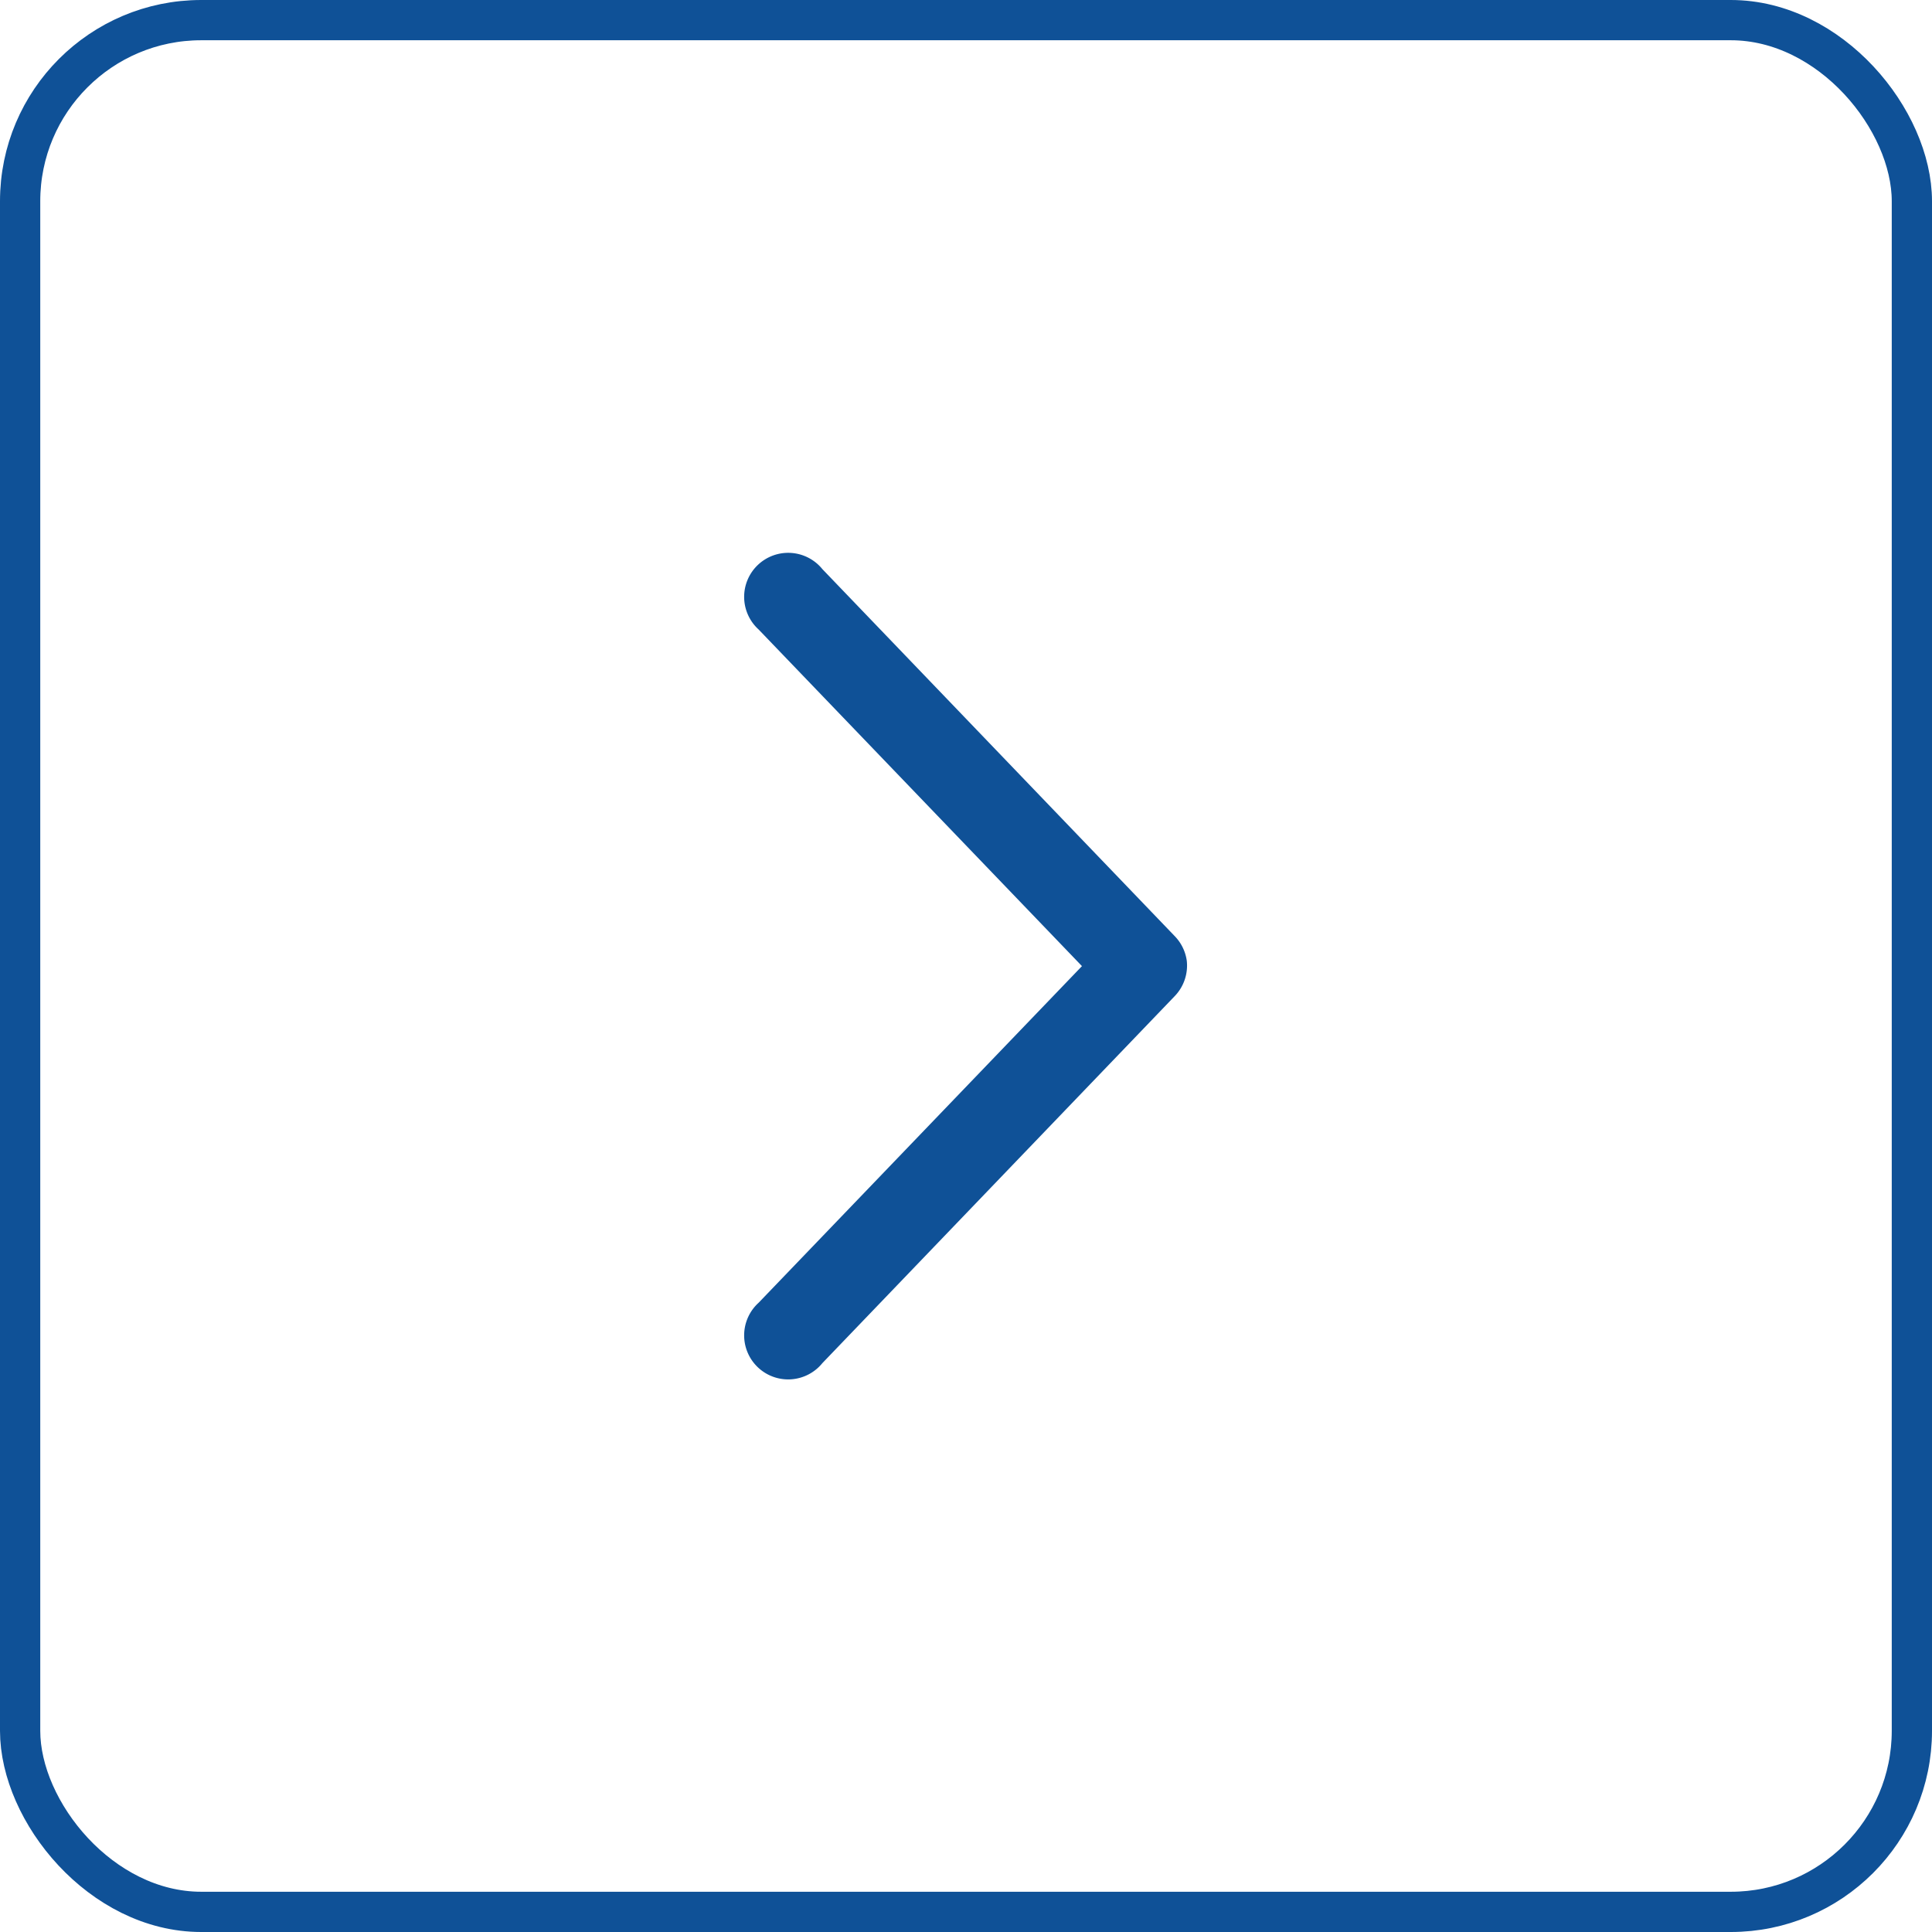 <svg xmlns="http://www.w3.org/2000/svg" width="48" height="48" viewBox="0 0 48 48">
  <g id="Grupo_3029" data-name="Grupo 3029" transform="translate(-1612 -2668)">
    <g id="Retângulo_601" data-name="Retângulo 601" transform="translate(1612 2668)" fill="none" stroke="#0f5197" stroke-width="1">
      <rect width="48" height="48" rx="5" stroke="none"/>
      <rect x="0.5" y="0.5" width="47" height="47" rx="4.5" fill="none"/>
    </g>
    <path id="Caminho_1540" data-name="Caminho 1540" d="M202.6,195.65a1.094,1.094,0,0,0-.6.3l-9.115,8.751a1.094,1.094,0,1,0,1.5,1.584l8.363-8.033,8.363,8.033a1.094,1.094,0,1,0,1.5-1.584l-9.115-8.751a1.094,1.094,0,0,0-.9-.3Z" transform="translate(1837.133 2489.255) rotate(90)" fill="#0f5197"/>
  </g>
</svg>
